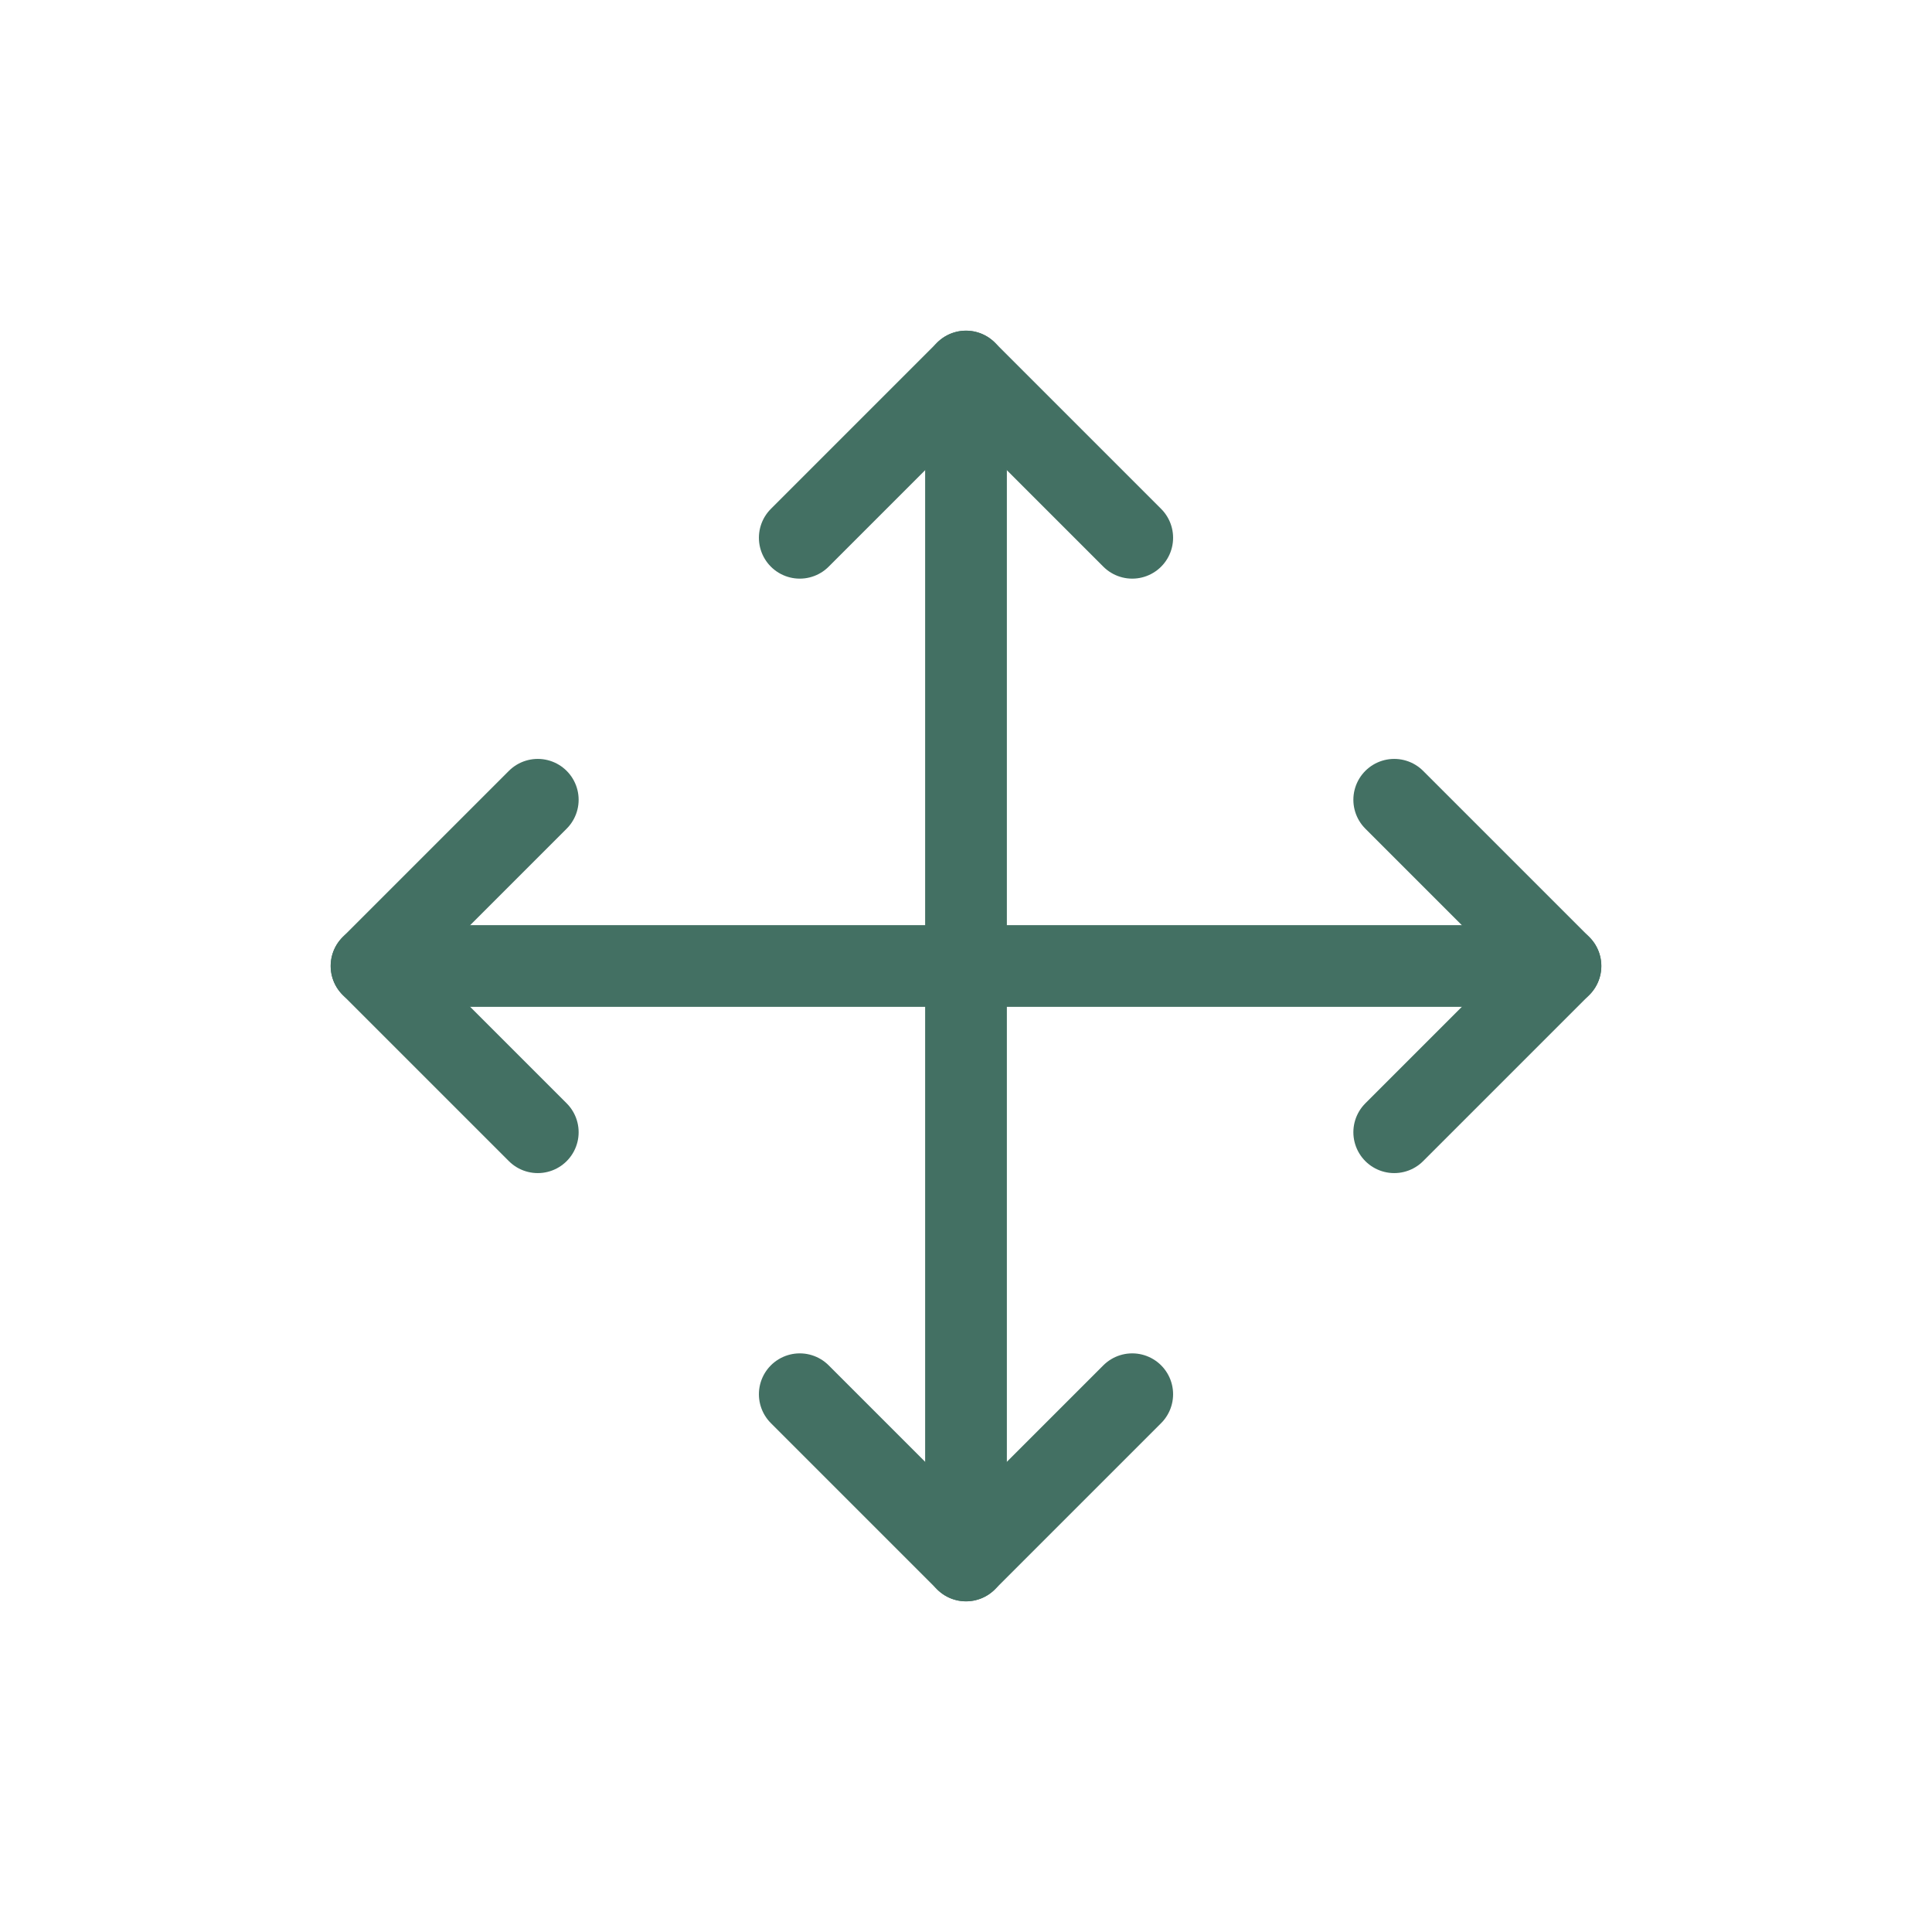 <?xml version="1.0" encoding="UTF-8"?>
<svg id="Layer_2" data-name="Layer 2" xmlns="http://www.w3.org/2000/svg" viewBox="0 0 260 260">
  <defs>
    <style>
      .cls-1, .cls-2 {
        fill: none;
      }

      .cls-2 {
        stroke: #437063;
        stroke-linecap: round;
        stroke-linejoin: round;
        stroke-width: 11px;
      }
    </style>
  </defs>
  <g id="text">
    <rect class="cls-1" width="260" height="260"/>
    <g>
      <g>
        <line class="cls-2" x1="130" y1="50" x2="130" y2="210"/>
        <polyline class="cls-2" points="107.63 72.37 130 50 152.37 72.37"/>
        <polyline class="cls-2" points="152.37 187.63 130 210 107.63 187.63"/>
      </g>
      <g>
        <line class="cls-2" x1="50" y1="130" x2="210" y2="130"/>
        <polyline class="cls-2" points="72.37 152.37 50 130 72.37 107.63"/>
        <polyline class="cls-2" points="187.63 107.63 210 130 187.63 152.37"/>
      </g>
    </g>
  </g>
</svg>